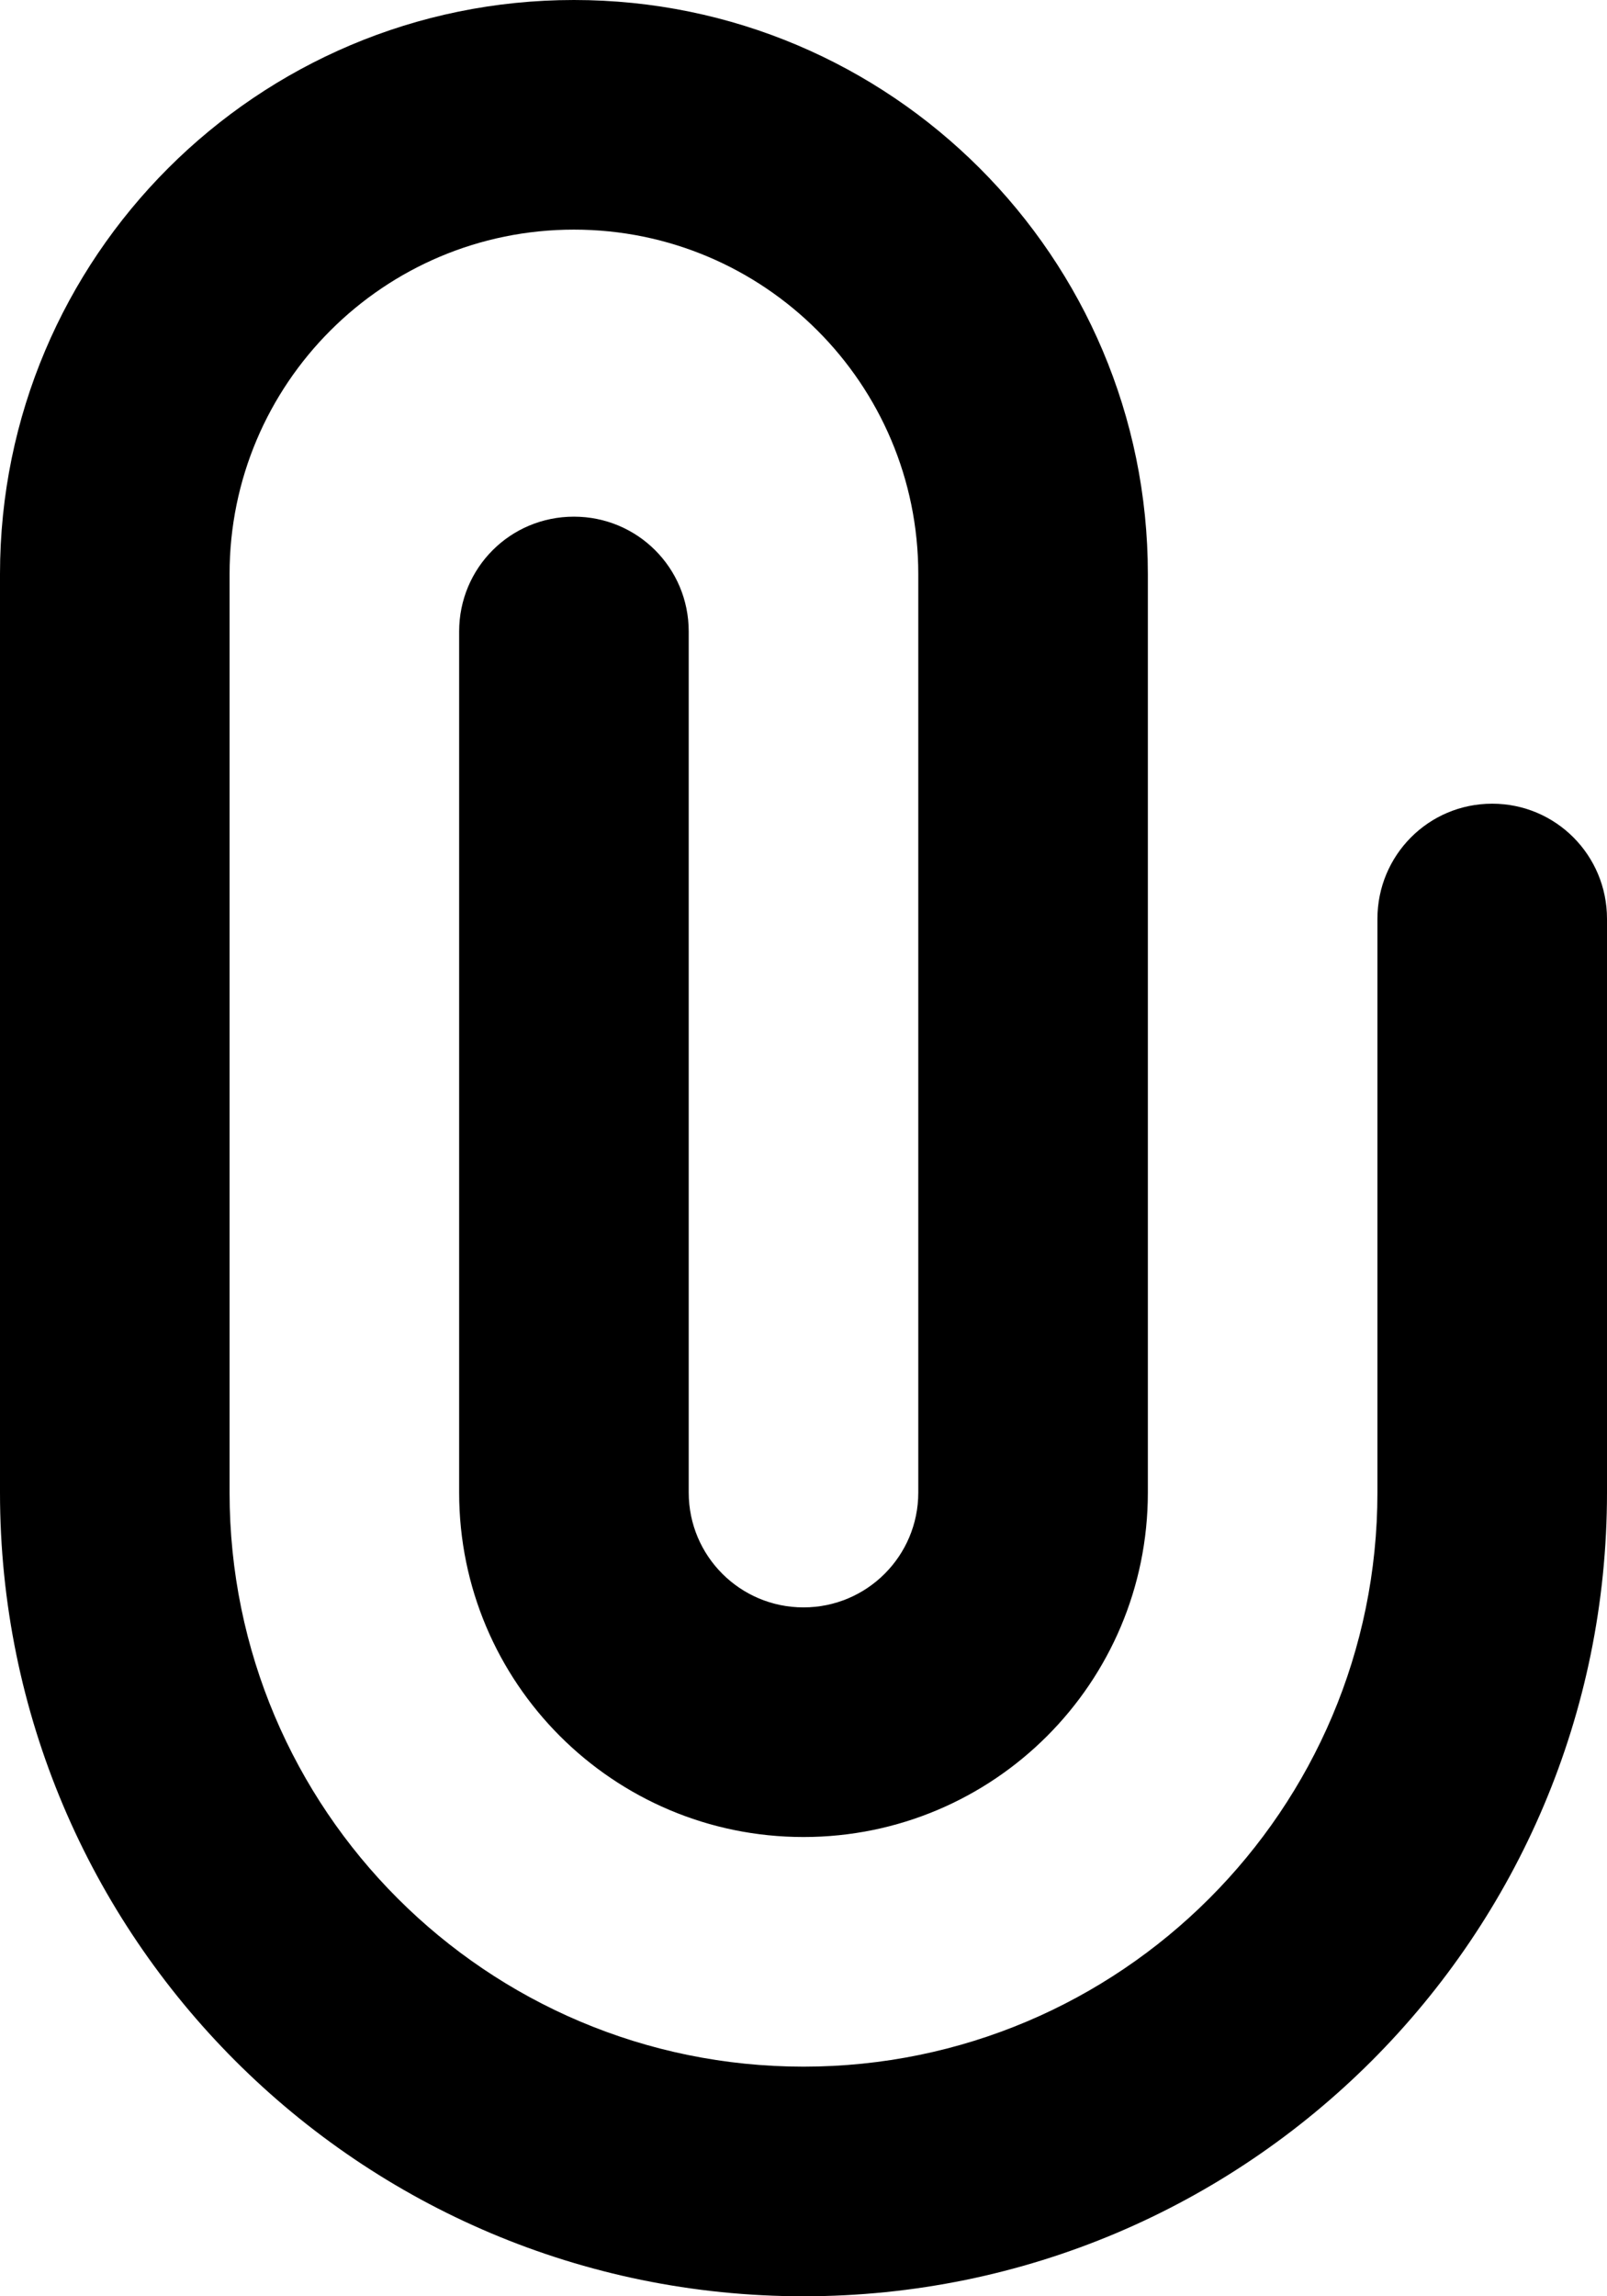 <svg class="icon-main icon-attachment" width="14" height="20" viewBox="0 0 14 20" xmlns="http://www.w3.org/2000/svg">
    <g class="icon-meta">
        <title>
            Attachment
        </title>
    </g>
    <g class="icon-container">
      <path d="M10 10.894V13c0 1.657-1.343 3-3 3s-3-1.343-3-3V5.5c0-.553.444-1 1-1 .553 0 1 .445 1 1V13c0 .552.447 1 1 1 .553 0 1-.448 1-1V5c0-1.657-1.343-3-3-3S2 3.343 2 5v8c0 2.76 2.239 5 5 5s5-2.24 5-5V8.003C12 7.45 12.444 7 13 7c.553 0 1 .448 1 1.003V13c0 3.866-3.134 7-7 7s-7-3.134-7-7V5C0 2.24 2.24 0 5 0s5 2.24 5 5v5.894z" fill="#000" fill-rule="evenodd"/>
    </g>
</svg>
